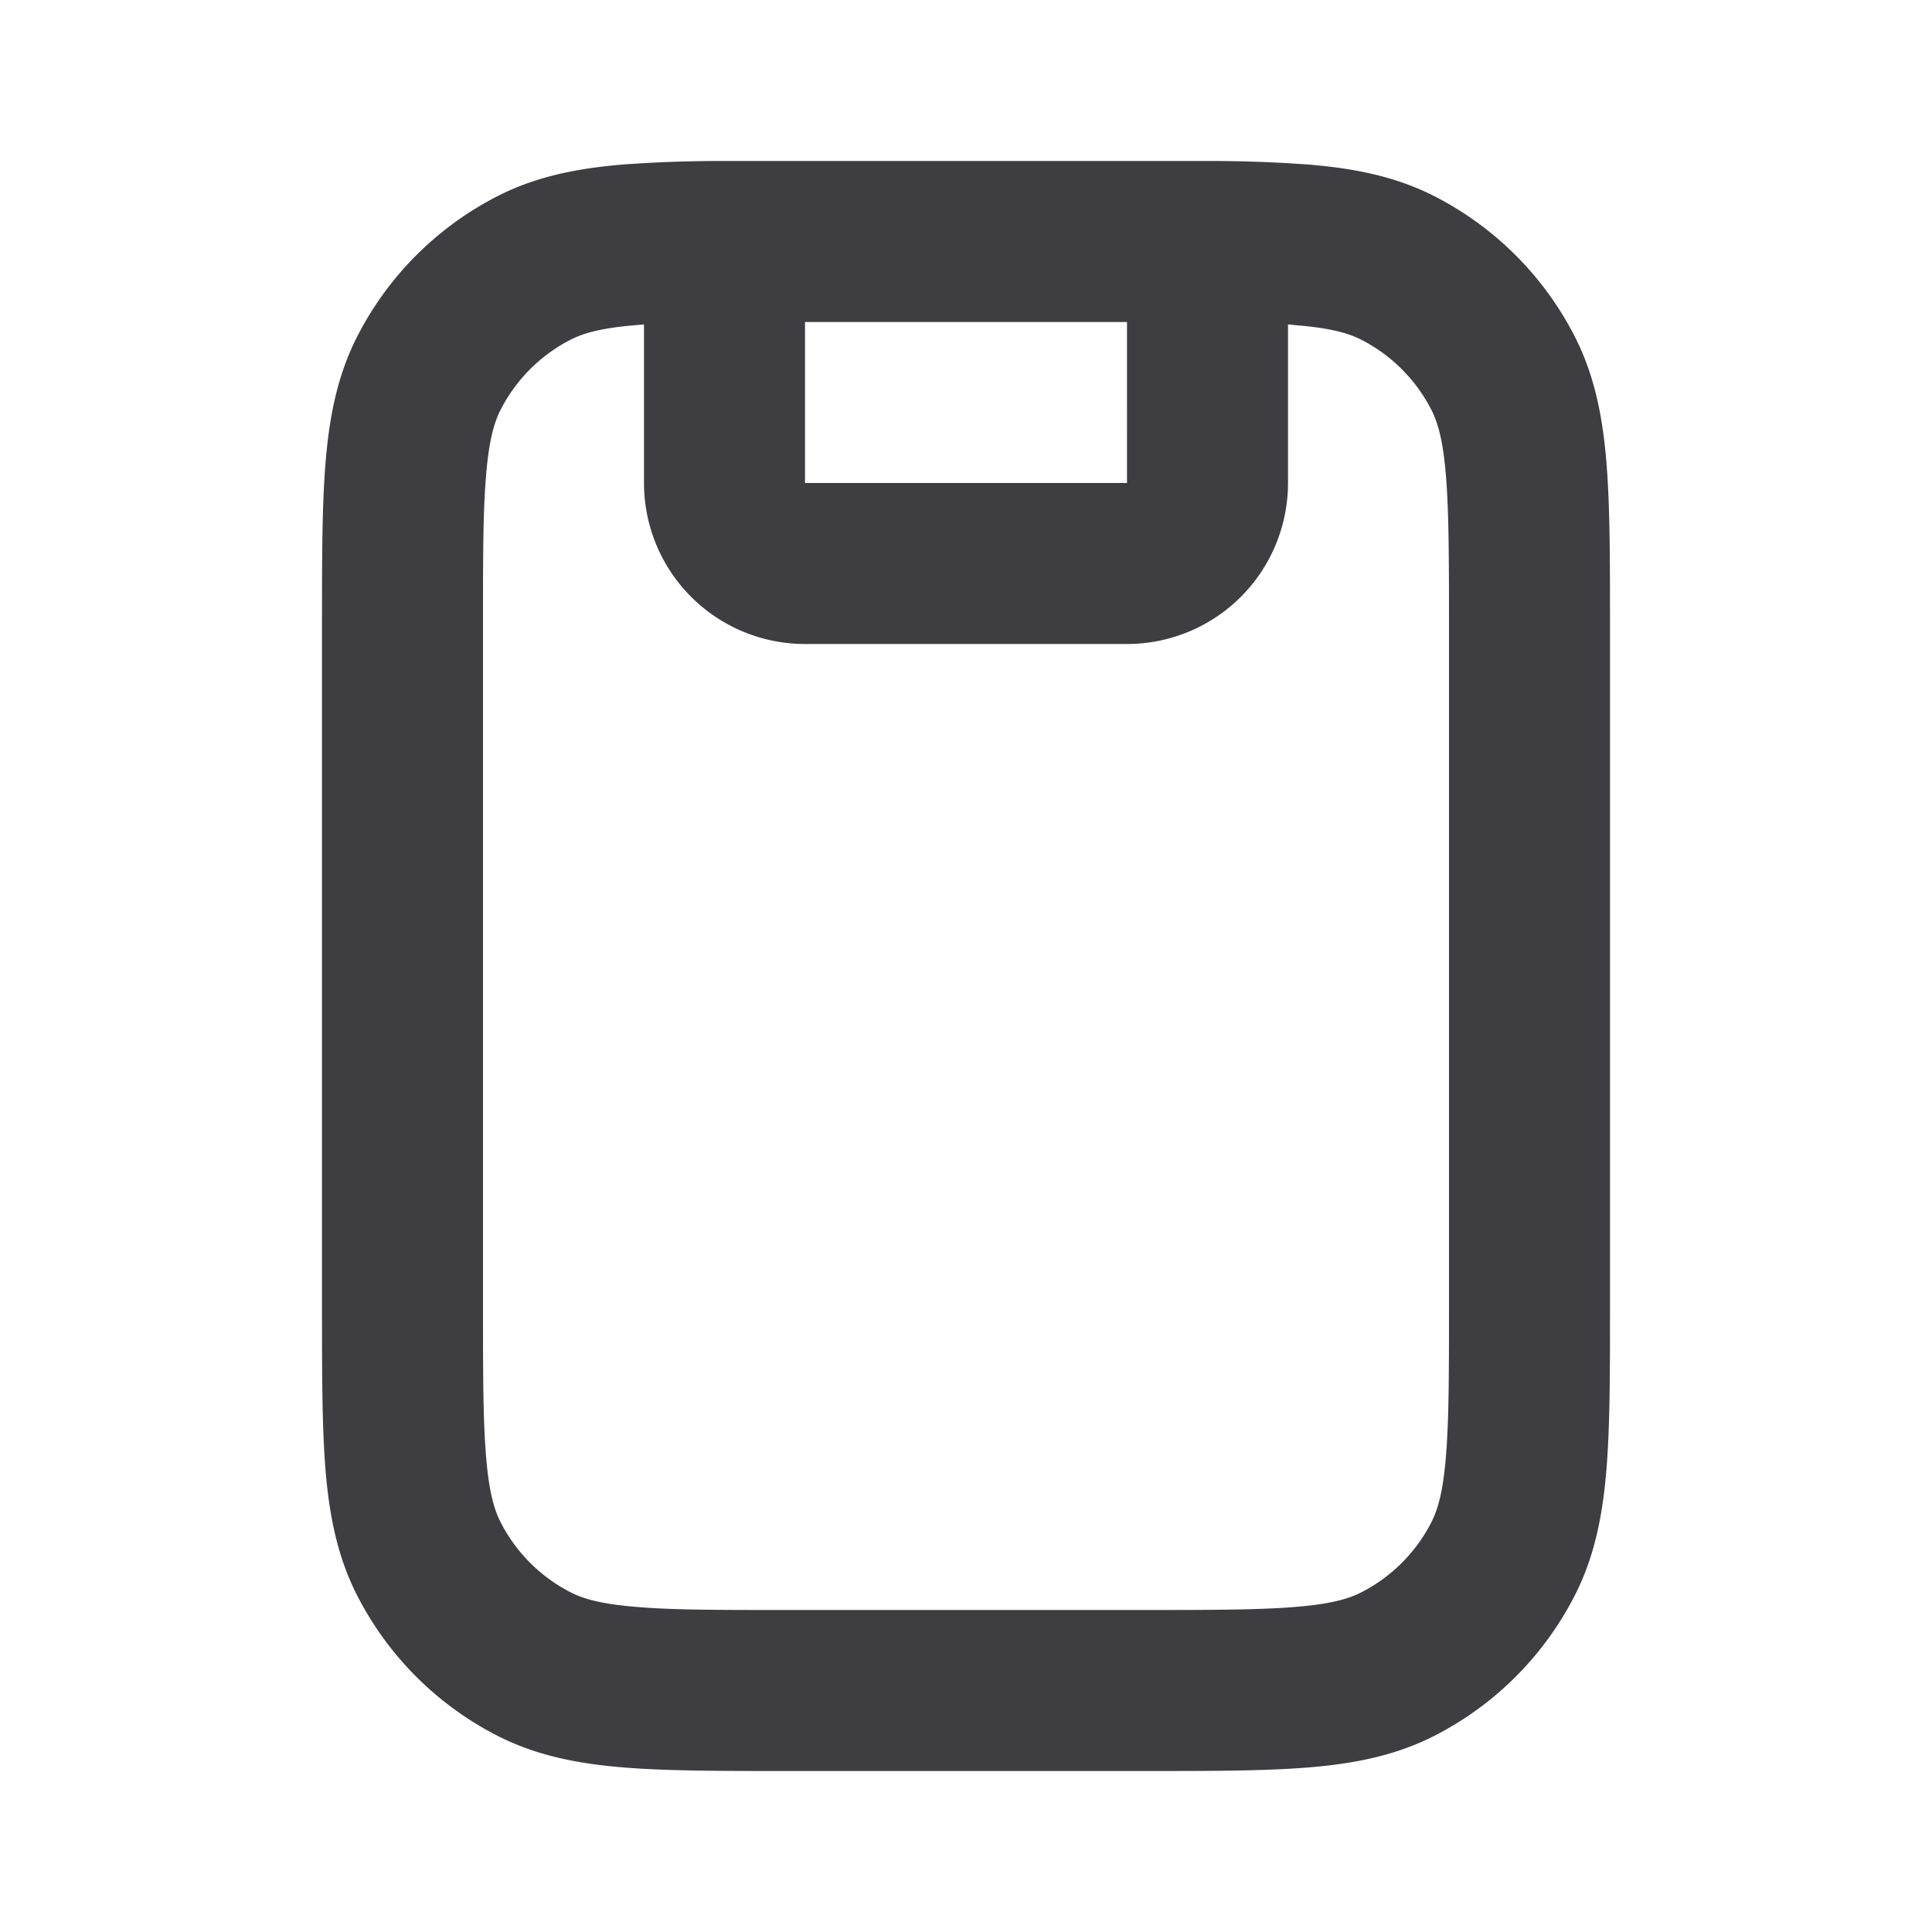 <svg xmlns="http://www.w3.org/2000/svg" width="24" height="24" fill="none" viewBox="0 0 24 24"><path fill="#3D3D42" fill-rule="evenodd" d="M16 4.03V6a2 2 0 0 1-2 2h-4a2 2 0 0 1-2-2V4.03l-.089.008c-.438.035-.662.1-.819.18a2 2 0 0 0-.874.874c-.08.157-.145.381-.18.819C6 6.353 6 6.924 6 7.759v8.482c0 .835.001 1.406.038 1.848.035.438.1.662.18.819a2 2 0 0 0 .874.874c.157.08.381.145.819.18C8.353 20 8.924 20 9.759 20h4.482c.835 0 1.406-.002 1.848-.038.438-.035.662-.1.819-.18l.908 1.782c-.485.247-1.002.346-1.564.392-.541.044-1.206.044-2.01.044H9.758c-.805 0-1.47 0-2.01-.044-.563-.046-1.08-.145-1.565-.392a4 4 0 0 1-1.748-1.748c-.247-.485-.346-1.002-.392-1.564C4 17.71 4 17.046 4 16.242V7.758c0-.805 0-1.47.044-2.01.046-.563.145-1.08.392-1.565a4 4 0 0 1 1.748-1.748c.485-.247 1.002-.346 1.564-.392A16.665 16.665 0 0 1 9 2h6a16.664 16.664 0 0 1 1.252.044c.562.046 1.079.145 1.564.392a4 4 0 0 1 1.748 1.748c.247.485.346 1.002.392 1.564C20 6.29 20 6.954 20 7.758v8.483c0 .805 0 1.47-.044 2.01-.046.563-.145 1.08-.392 1.565a4 4 0 0 1-1.748 1.748l-.908-1.782a2 2 0 0 0 .874-.874c.08-.157.145-.381.18-.819.037-.442.038-1.013.038-1.848V7.76c0-.835-.002-1.406-.038-1.848-.035-.438-.1-.662-.18-.819a2 2 0 0 0-.874-.874c-.157-.08-.381-.145-.819-.18A7.146 7.146 0 0 0 16 4.03ZM10 4v2h4V4h-4Z" clip-rule="evenodd"/></svg>
